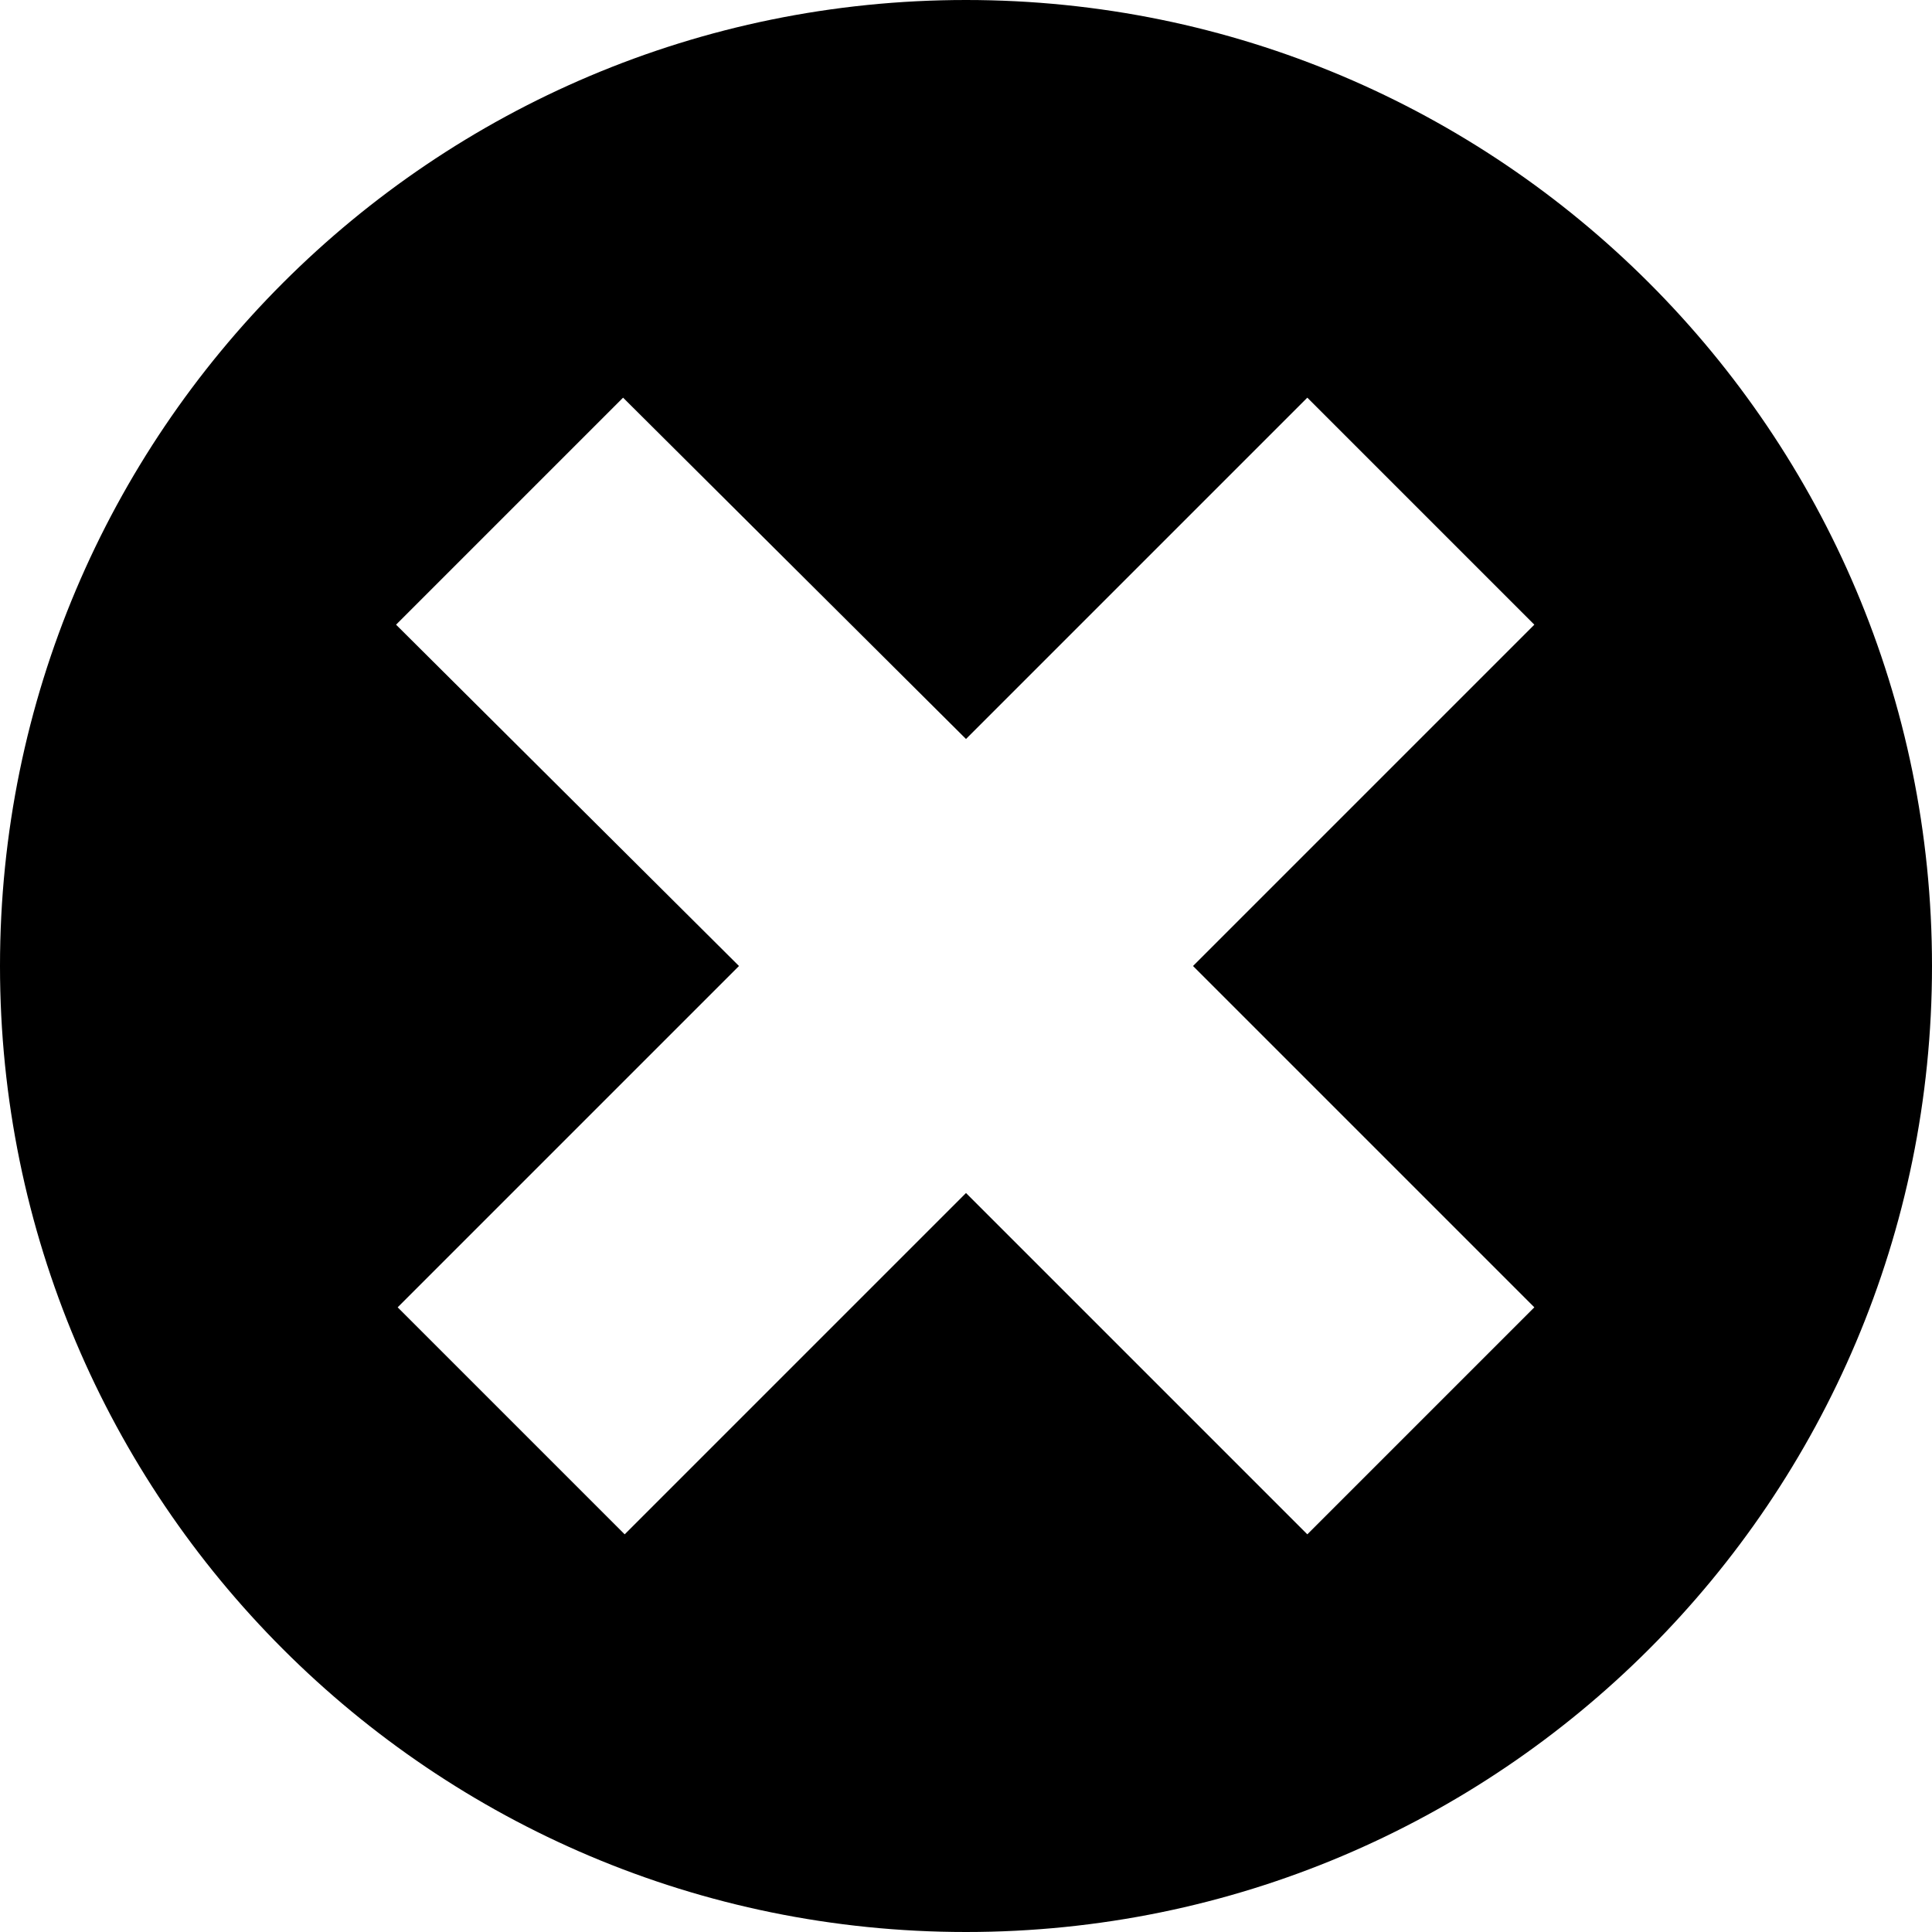 <?xml version="1.0" encoding="UTF-8"?>
<svg viewBox="0 0 12 12" version="1.1" xmlns="http://www.w3.org/2000/svg" xmlns:xlink="http://www.w3.org/1999/xlink">
    <title>Combined Shape</title>
    <g id="Posting" stroke="none" stroke-width="1" fill="none" fill-rule="evenodd">
        <g id="Mini-Post" transform="translate(-334, -1051)" fill="currentColor">
            <path d="M340,1051 C343.314,1051 346,1053.686 346,1057 C346,1060.314 343.314,1063 340,1063 C336.686,1063 334,1060.314 334,1057 C334,1053.686 336.686,1051 340,1051 Z M342.12,1053.47 L340,1055.59 L337.87,1053.47 L336.46,1054.88 L338.59,1057 L336.47,1059.12 L337.88,1060.53 L340,1058.41 L342.12,1060.53 L343.53,1059.12 L341.41,1057 L343.53,1054.88 L342.12,1053.47 Z" id="Combined-Shape"></path>
        </g>
    </g>
</svg>

